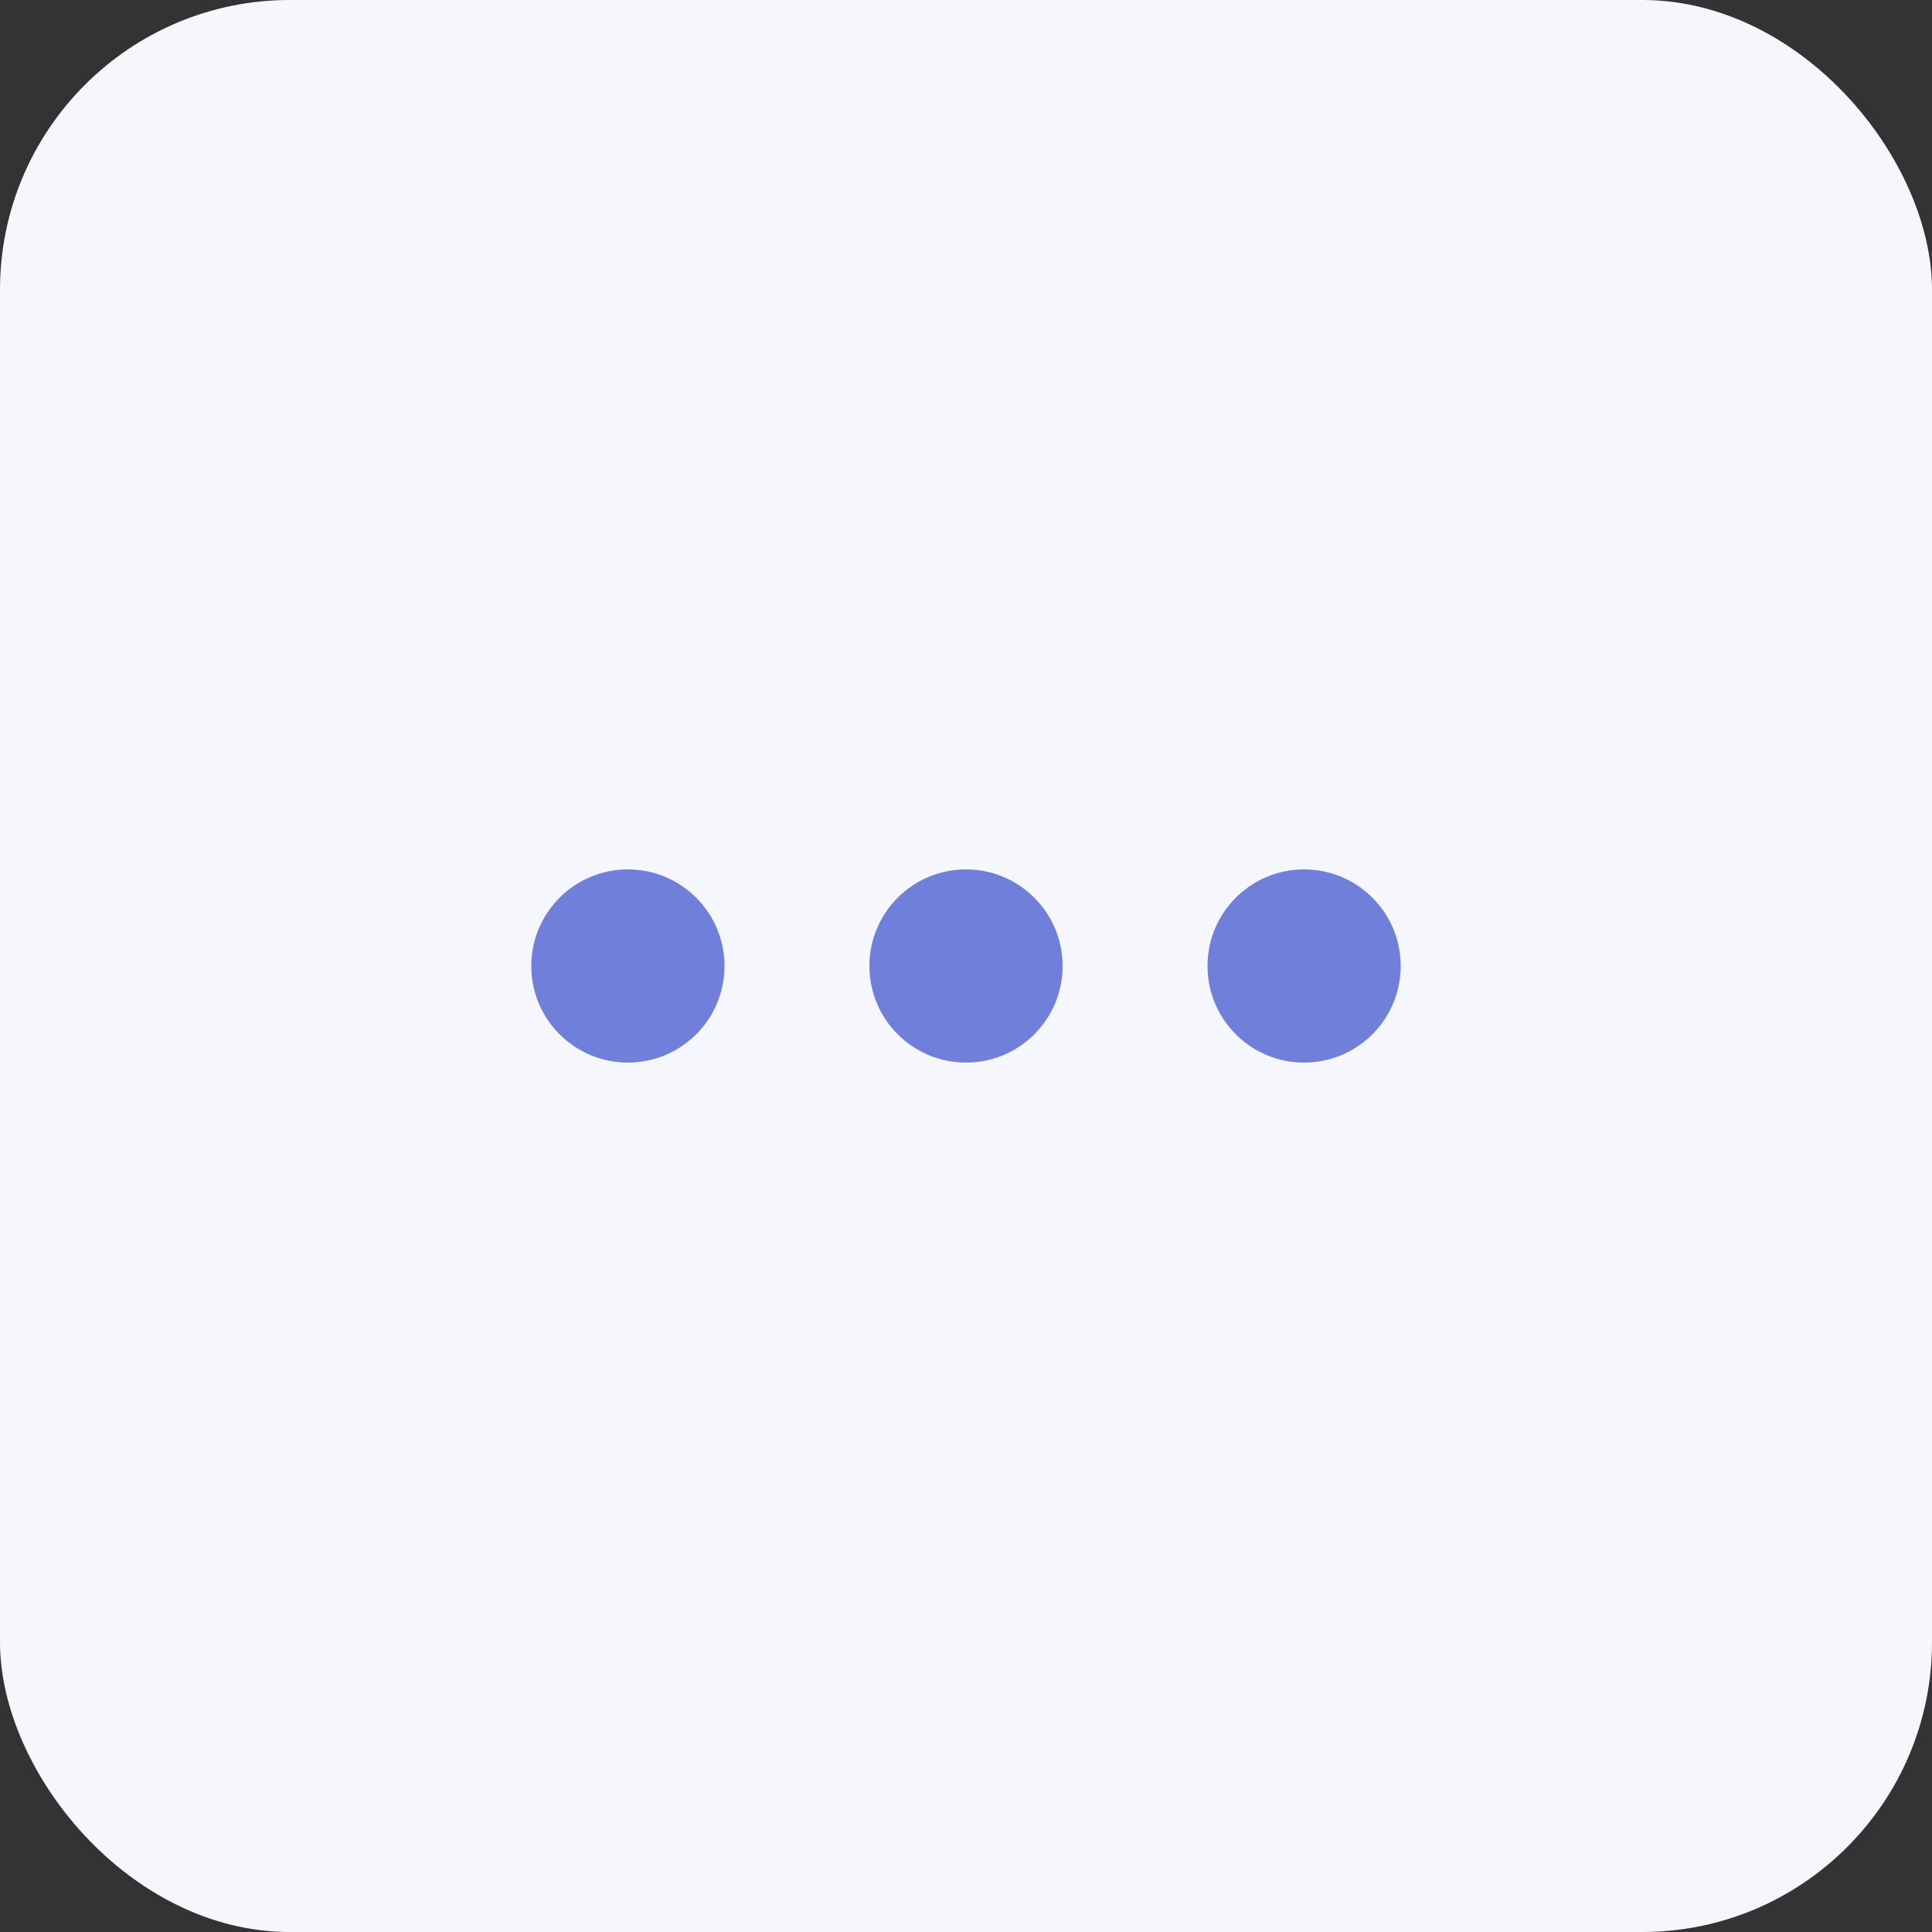 <svg width="40" height="40" viewBox="0 0 40 40" fill="none" xmlns="http://www.w3.org/2000/svg">
<rect x="0" y="0" width="40" height="40" fill="#333333" stroke="none"/>
<rect width="40" height="40" rx="6" fill="#F6F7FC"/>
<circle cx="13" cy="20" r="2" fill="#707FDA"/>
<circle cx="20" cy="20" r="2" fill="#707FDA"/>
<circle cx="27" cy="20" r="2" fill="#707FDA"/>
</svg>
